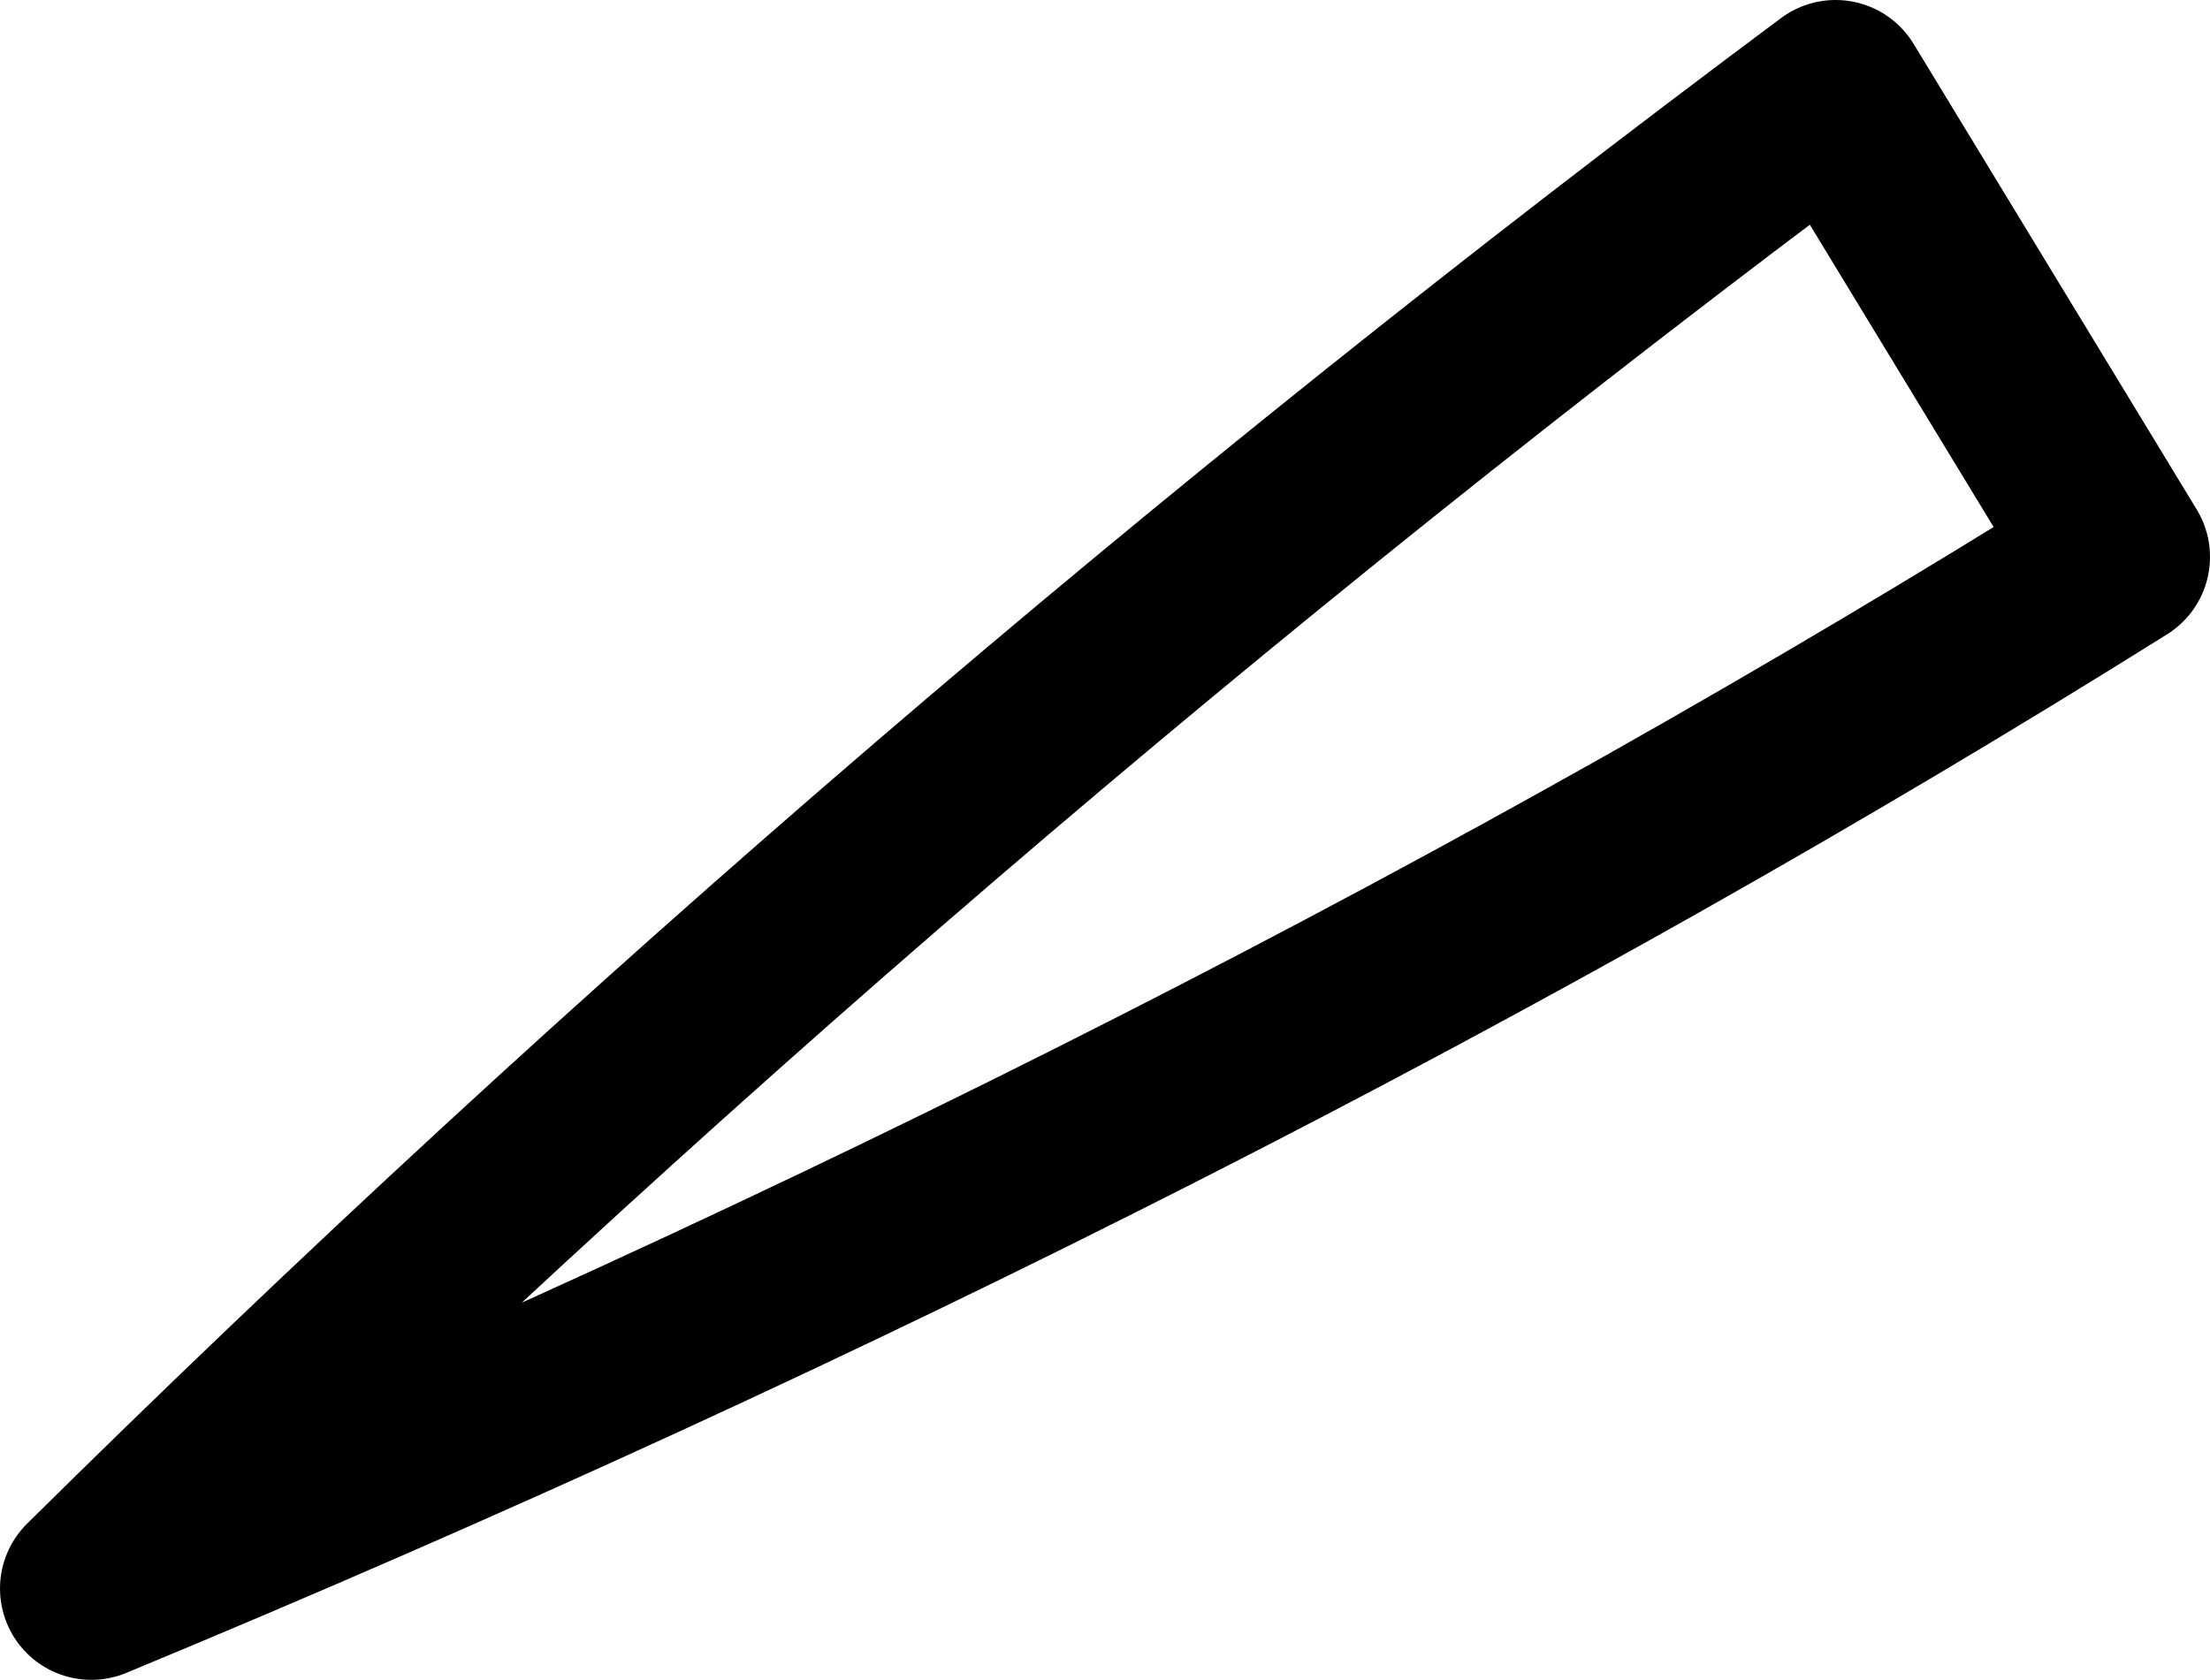 <?xml version="1.0" encoding="UTF-8" standalone="no"?>
<svg xmlns:xlink="http://www.w3.org/1999/xlink" height="9.2px" width="12.1px" xmlns="http://www.w3.org/2000/svg">
  <g transform="matrix(1.0, 0.0, 0.0, 1.0, -363.95, -142.2)">
    <path d="M374.0 142.7 L375.55 145.25 Q370.6 148.35 364.45 150.9 368.9 146.5 374.0 142.7 Z" fill="none" stroke="#000000" stroke-linecap="round" stroke-linejoin="round" stroke-width="1.0"/>
  </g>
</svg>
